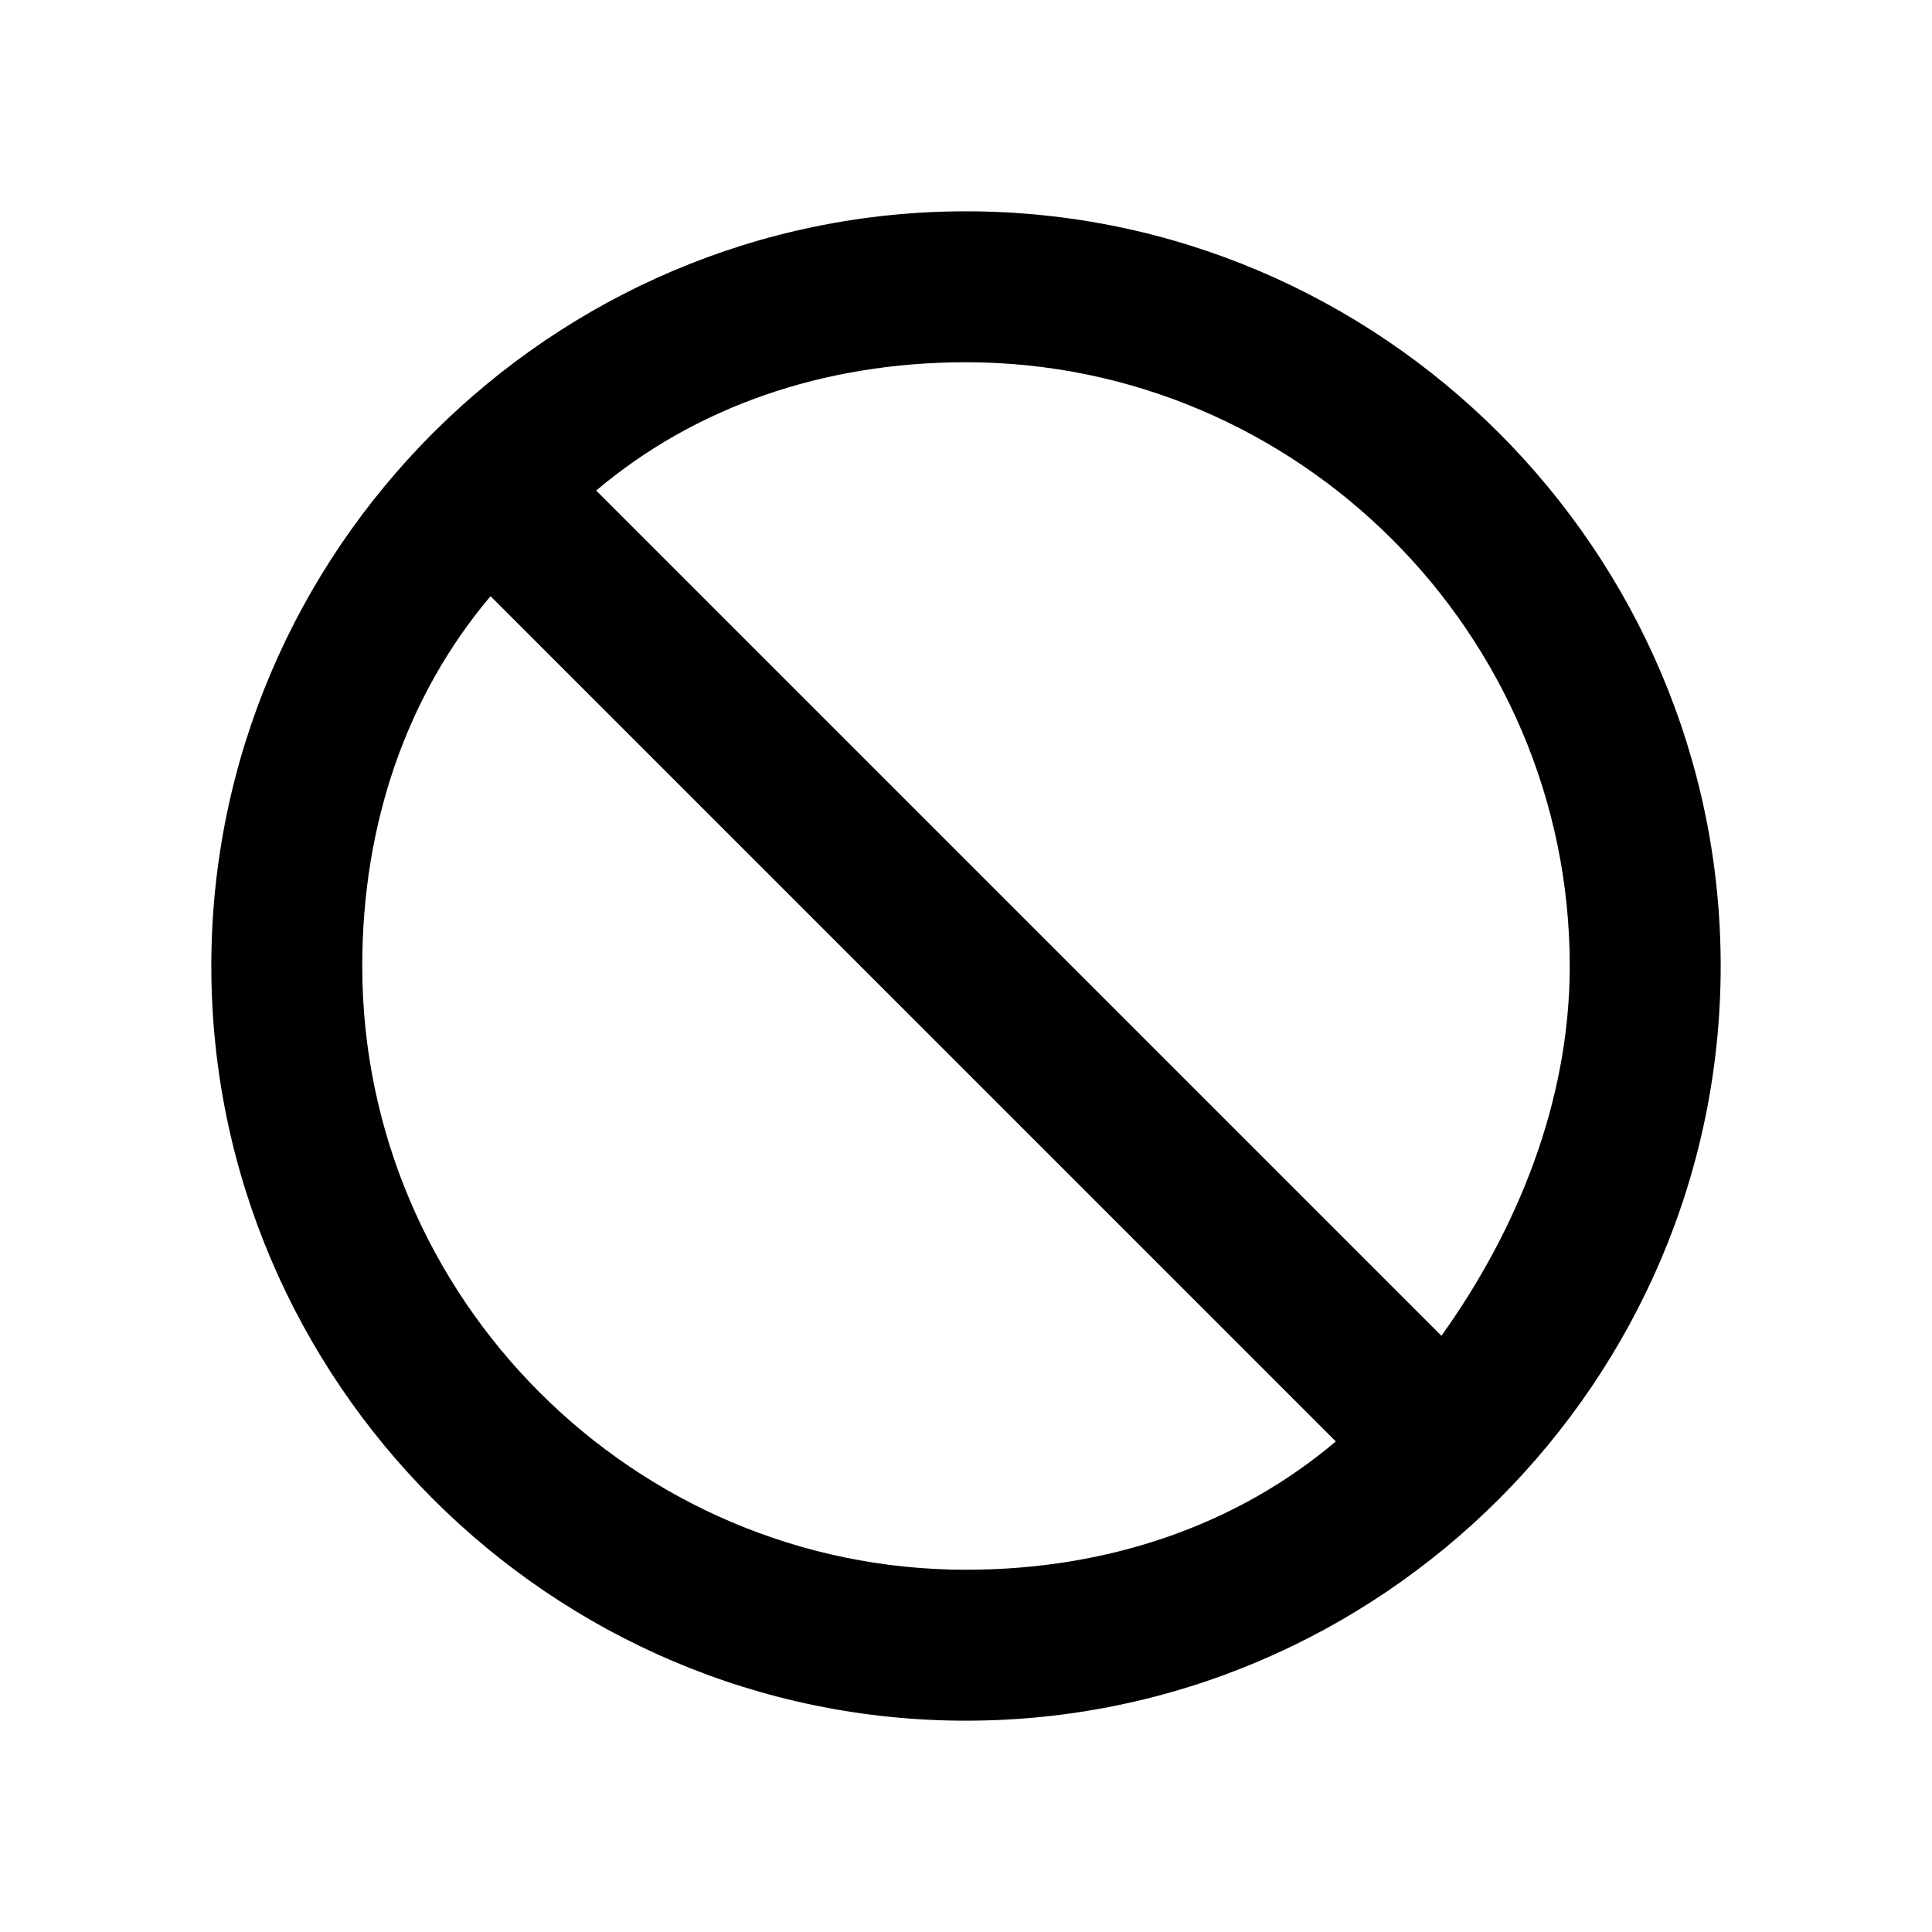 <svg xmlns="http://www.w3.org/2000/svg" width="512" height="512" viewBox="0 0 512 512">
  <path d="M256,56c110,0,200,90,200,200s-90,200-200,200S56,366,56,256,146,56,256,56M256,96c-38,0-72,12-98,34l224,224c20-28,34-62,34-98,0-88-72-160-160-160M354,382l-224-224c-22,26-34,60-34,98,0,88,72,160,160,160,38,0,72-12,98-34"/>
</svg>